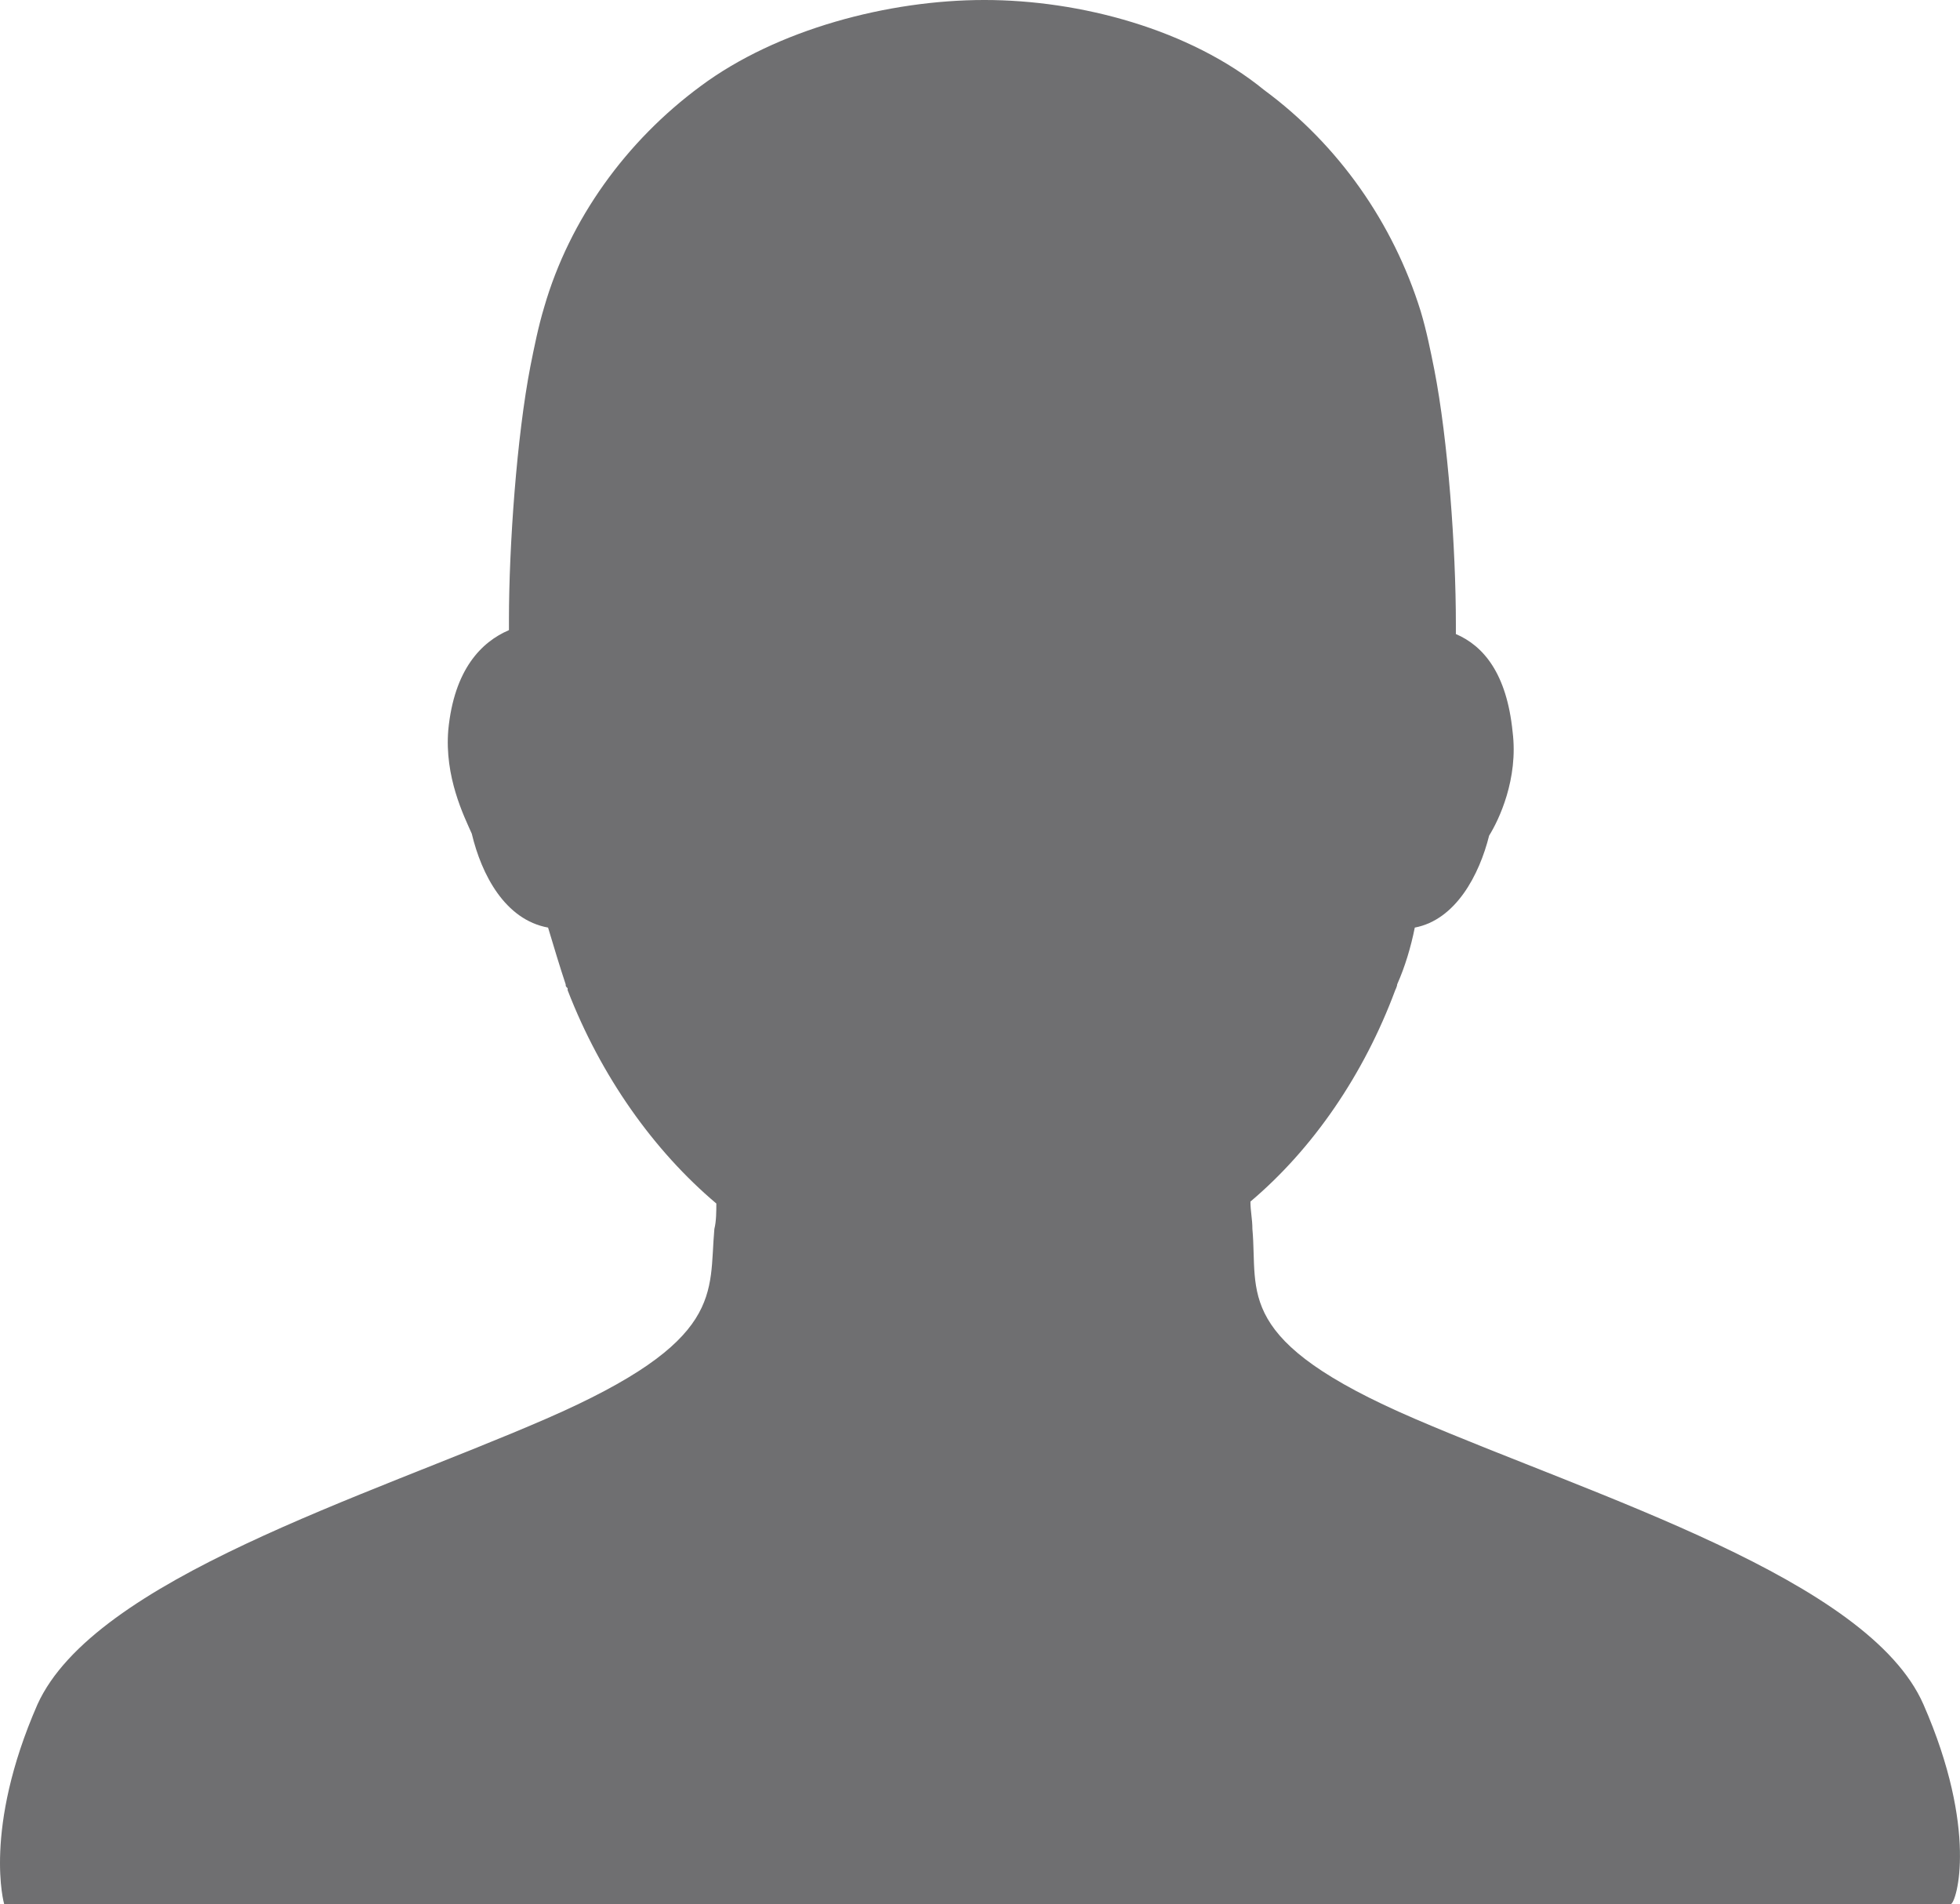 <svg width="100.18" height="97.3" version="1.1" viewBox="0 0 100.18 97.3" xmlns="http://www.w3.org/2000/svg">
 <path d="m98.313 87.1c-2.8-6.4-16.7-10.6-26-14.6s-8-6.4-8.3-9.7c0-0.5-0.1-0.9-0.1-1.4 3.2-2.7 5.8-6.5 7.4-10.8 0 0 0.1-0.2 0.1-0.3 0.4-0.9 0.7-1.9 0.9-2.9 2.1-0.4 3.3-2.7 3.8-4.7 0.5-0.8 1.5-2.9 1.2-5.3-0.3-3-1.5-4.4-2.9-5v-0.5c0-3.9-0.4-9.4-1.1-13-0.2-1-0.4-2-0.7-3-1.4-4.5-4.2-8.5-8-11.3-3.8-3.1-9.4-4.6-14.3-4.6s-10.6 1.5-14.5 4.4c-3.8 2.8-6.7 6.8-8 11.3-0.3 1-0.5 2-0.7 3-0.7 3.6-1.1 9.2-1.1 13v0.5c-1.4 0.6-2.8 2-3.1 5.1-0.2 2.4 0.8 4.4 1.2 5.3 0.5 2.1 1.7 4.4 3.9 4.8 0.3 1 0.6 2 0.9 2.9 0 0.1 0 0.1 0.1 0.2v0.1c1.7 4.4 4.4 8.2 7.6 10.9 0 0.4 0 0.9-0.1 1.3-0.3 3.3 0.6 5.7-8.6 9.7s-23.1 8.2-26 14.6c-2.8 6.4-1.7 10.2-1.7 10.2h99.5c0.3-0.1 1.4-3.8-1.4-10.2z" fill="#6f6f71"/>
</svg>
